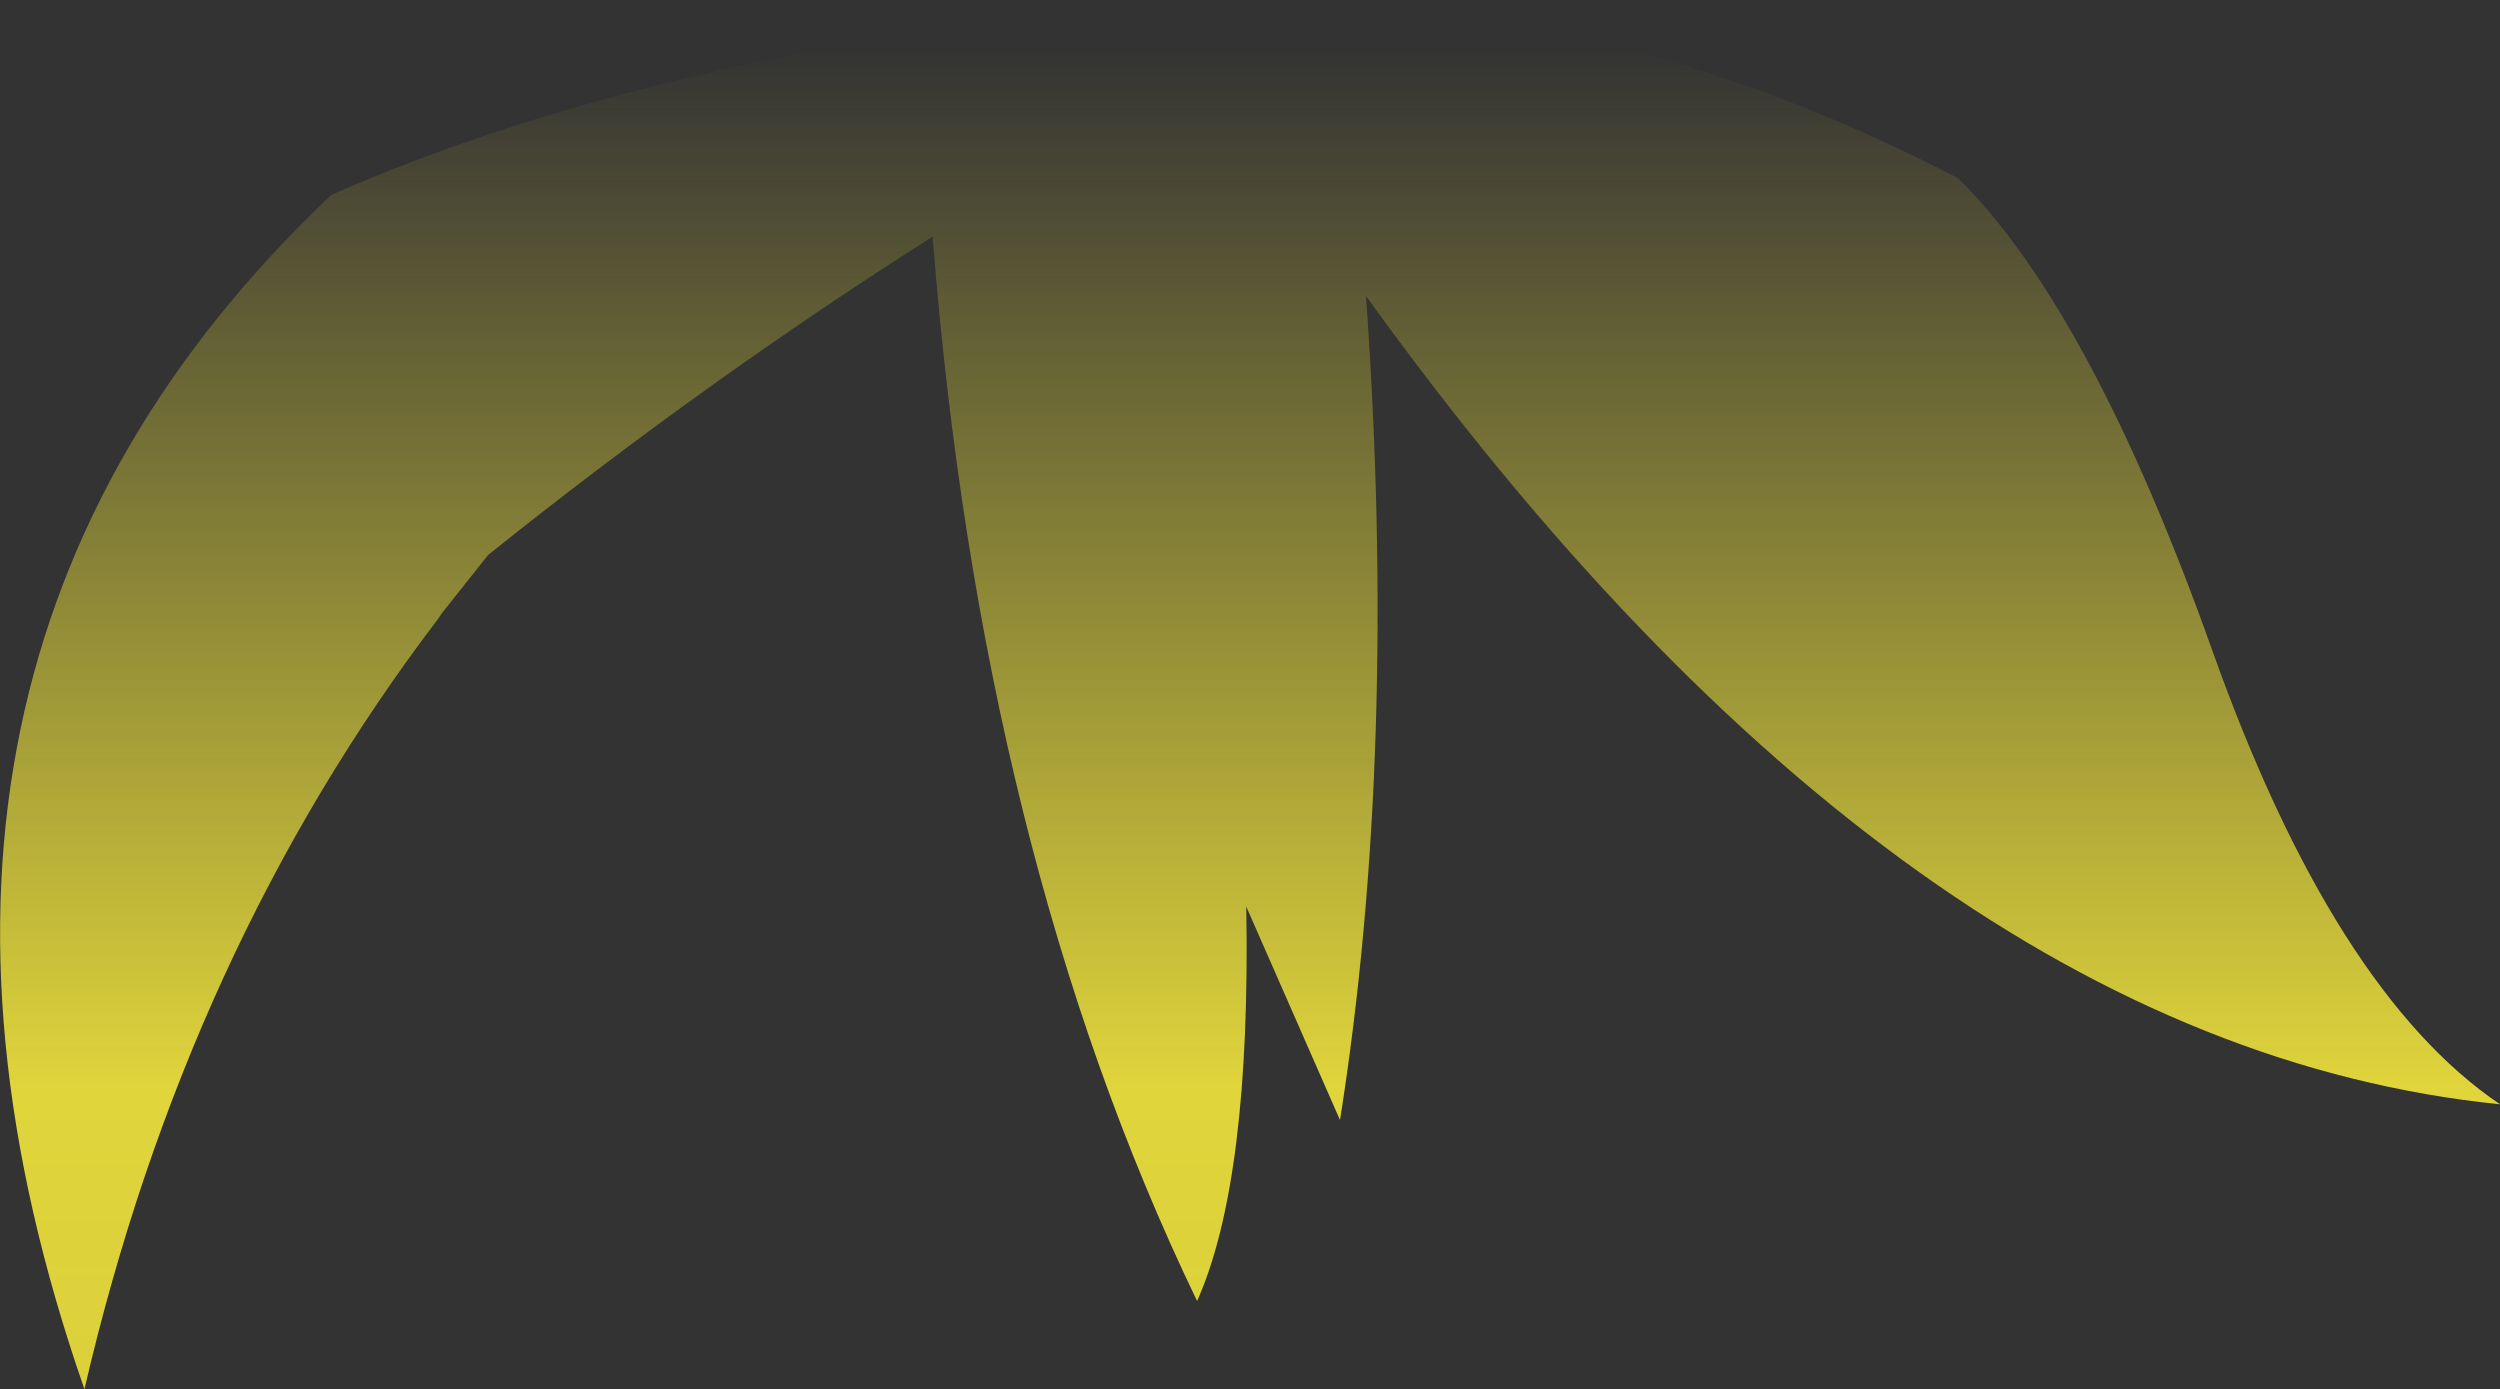 <?xml version="1.0" encoding="UTF-8" standalone="no"?>
<svg xmlns:xlink="http://www.w3.org/1999/xlink" height="74.85px" width="134.7px" xmlns="http://www.w3.org/2000/svg">
  <rect width="100%" height="100%" fill="#333333" stroke="none"/>
  <g transform="matrix(1.0, 0.0, 0.0, 1.0, 67.35, 37.4)">
    <path d="M51.85 -2.35 Q58.4 16.05 67.35 22.1 35.3 18.85 6.25 -21.45 8.0 3.05 4.85 22.95 L-0.2 11.45 Q0.05 26.2 -2.85 32.7 -14.5 8.55 -17.1 -24.65 -29.25 -16.95 -41.05 -7.5 L-43.55 -4.35 -43.75 -4.05 Q-57.3 13.75 -62.8 37.45 -76.35 -1.45 -49.5 -26.9 -31.8 -34.7 -4.95 -37.25 17.4 -38.6 38.15 -27.8 45.3 -20.75 51.85 -2.35" fill="url(#gradient0)" fill-rule="evenodd" stroke="none"/>
  </g>
  <defs>
    <linearGradient gradientTransform="matrix(0.0, 0.09, -0.082, 0.0, 0.0, 38.9)" gradientUnits="userSpaceOnUse" id="gradient0" spreadMethod="pad" x1="-819.2" x2="819.2">
      <stop offset="0.0" stop-color="#fff23c" stop-opacity="0.0"/>
      <stop offset="0.38" stop-color="#fff23c" stop-opacity="0.847"/>
      <stop offset="0.604" stop-color="#fff23c" stop-opacity="0.8"/>
      <stop offset="1.0" stop-color="#fff23c" stop-opacity="0.0"/>
    </linearGradient>
  </defs>
</svg>
